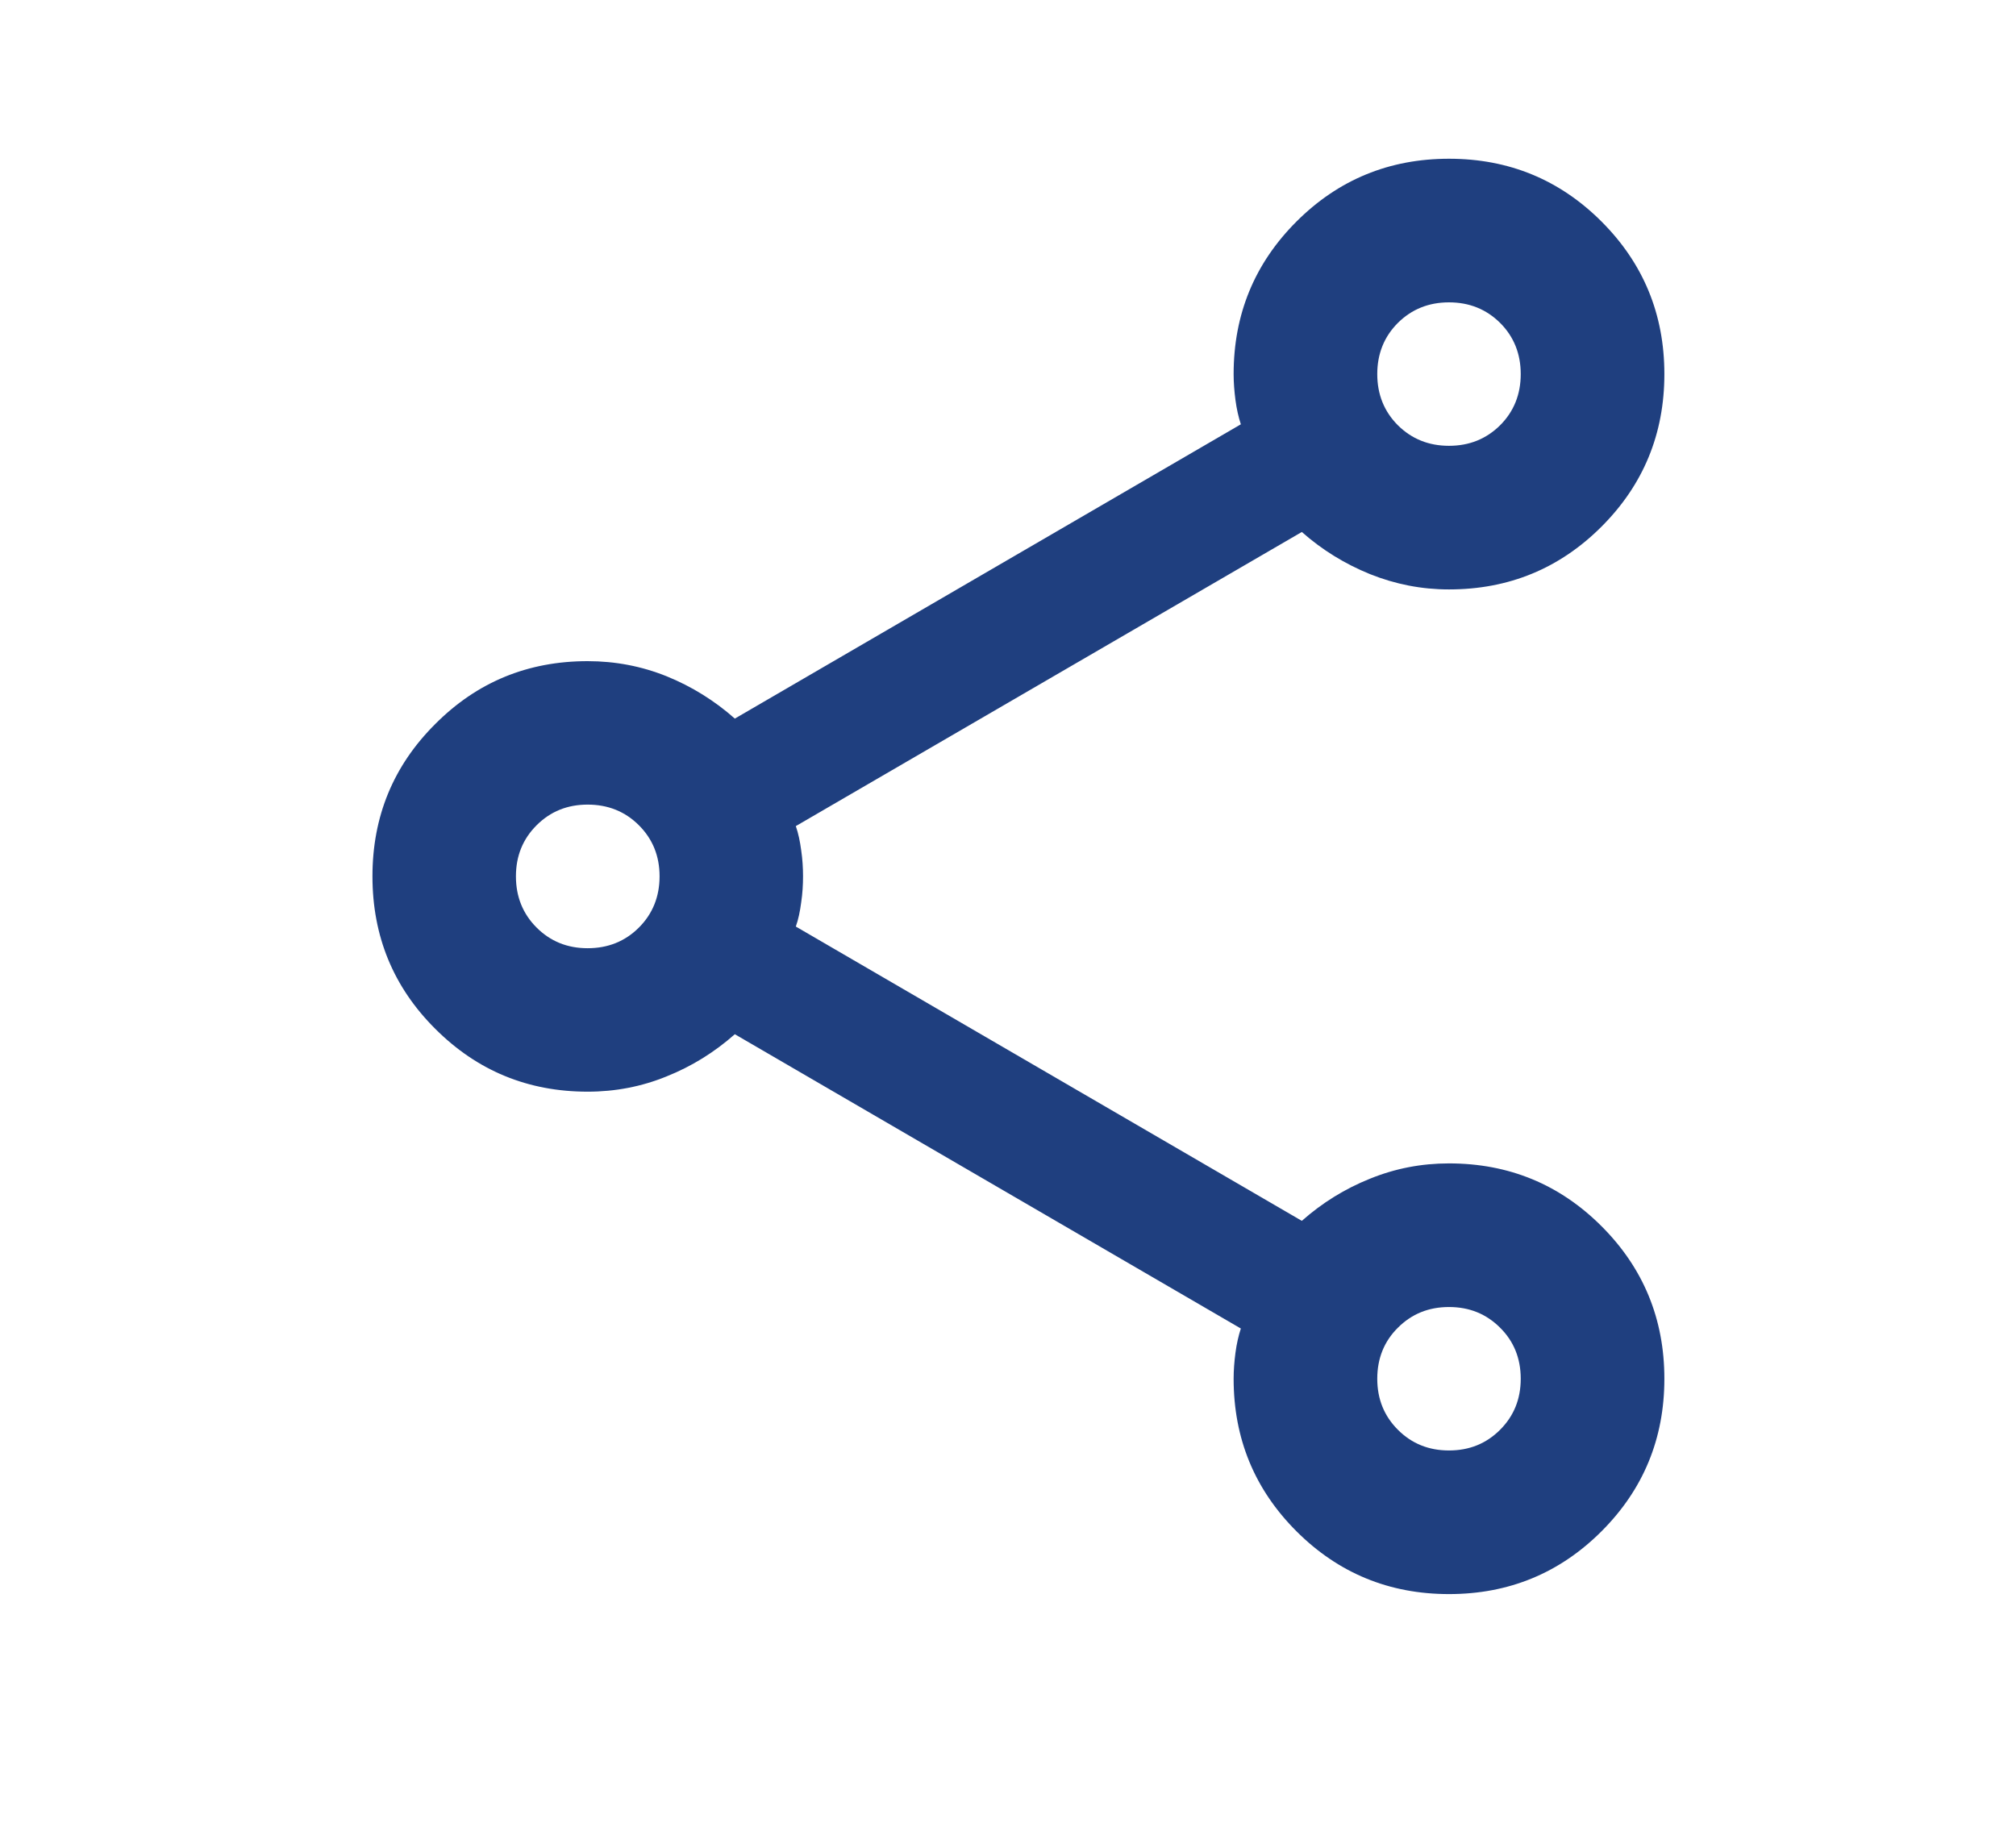 <svg width="12" height="11" viewBox="0 0 12 11" fill="none" xmlns="http://www.w3.org/2000/svg">
<g clip-path="url(#clip0_1586_32511)">
<path d="M8.625 9.49C8.269 9.49 7.966 9.365 7.717 9.116C7.468 8.867 7.343 8.564 7.343 8.208C7.343 8.158 7.347 8.106 7.354 8.053C7.361 8 7.372 7.952 7.386 7.909L4.374 6.157C4.253 6.264 4.118 6.348 3.968 6.408C3.819 6.469 3.662 6.499 3.498 6.499C3.142 6.499 2.84 6.374 2.591 6.125C2.341 5.876 2.217 5.573 2.217 5.217C2.217 4.861 2.341 4.559 2.591 4.31C2.84 4.06 3.142 3.936 3.498 3.936C3.662 3.936 3.819 3.966 3.968 4.026C4.118 4.087 4.253 4.171 4.374 4.278L7.386 2.526C7.372 2.483 7.361 2.435 7.354 2.382C7.347 2.328 7.343 2.277 7.343 2.227C7.343 1.871 7.468 1.568 7.717 1.319C7.966 1.07 8.269 0.945 8.625 0.945C8.981 0.945 9.284 1.07 9.533 1.319C9.782 1.568 9.907 1.871 9.907 2.227C9.907 2.583 9.782 2.886 9.533 3.135C9.284 3.384 8.981 3.509 8.625 3.509C8.461 3.509 8.305 3.478 8.155 3.418C8.005 3.357 7.87 3.274 7.749 3.167L4.737 4.918C4.752 4.961 4.762 5.009 4.769 5.062C4.777 5.116 4.78 5.168 4.78 5.217C4.78 5.267 4.777 5.319 4.769 5.372C4.762 5.426 4.752 5.474 4.737 5.516L7.749 7.268C7.87 7.161 8.005 7.077 8.155 7.017C8.305 6.956 8.461 6.926 8.625 6.926C8.981 6.926 9.284 7.051 9.533 7.3C9.782 7.549 9.907 7.852 9.907 8.208C9.907 8.564 9.782 8.867 9.533 9.116C9.284 9.365 8.981 9.49 8.625 9.49ZM8.625 2.654C8.746 2.654 8.847 2.613 8.929 2.532C9.011 2.45 9.052 2.348 9.052 2.227C9.052 2.106 9.011 2.004 8.929 1.922C8.847 1.841 8.746 1.8 8.625 1.8C8.504 1.8 8.403 1.841 8.321 1.922C8.239 2.004 8.198 2.106 8.198 2.227C8.198 2.348 8.239 2.45 8.321 2.532C8.403 2.613 8.504 2.654 8.625 2.654ZM3.498 5.645C3.619 5.645 3.721 5.604 3.803 5.522C3.885 5.44 3.926 5.338 3.926 5.217C3.926 5.096 3.885 4.995 3.803 4.913C3.721 4.831 3.619 4.79 3.498 4.79C3.377 4.79 3.276 4.831 3.194 4.913C3.112 4.995 3.071 5.096 3.071 5.217C3.071 5.338 3.112 5.44 3.194 5.522C3.276 5.604 3.377 5.645 3.498 5.645ZM8.625 8.635C8.746 8.635 8.847 8.594 8.929 8.512C9.011 8.43 9.052 8.329 9.052 8.208C9.052 8.087 9.011 7.985 8.929 7.904C8.847 7.822 8.746 7.781 8.625 7.781C8.504 7.781 8.403 7.822 8.321 7.904C8.239 7.985 8.198 8.087 8.198 8.208C8.198 8.329 8.239 8.43 8.321 8.512C8.403 8.594 8.504 8.635 8.625 8.635Z" fill="#1F3F7F"/>
</g>
<defs>
<clipPath id="clip0_1586_32511">
<rect width="10.253" height="10.253" fill="white" transform="translate(0.931 0.094)"/>
</clipPath>
</defs>
</svg>
